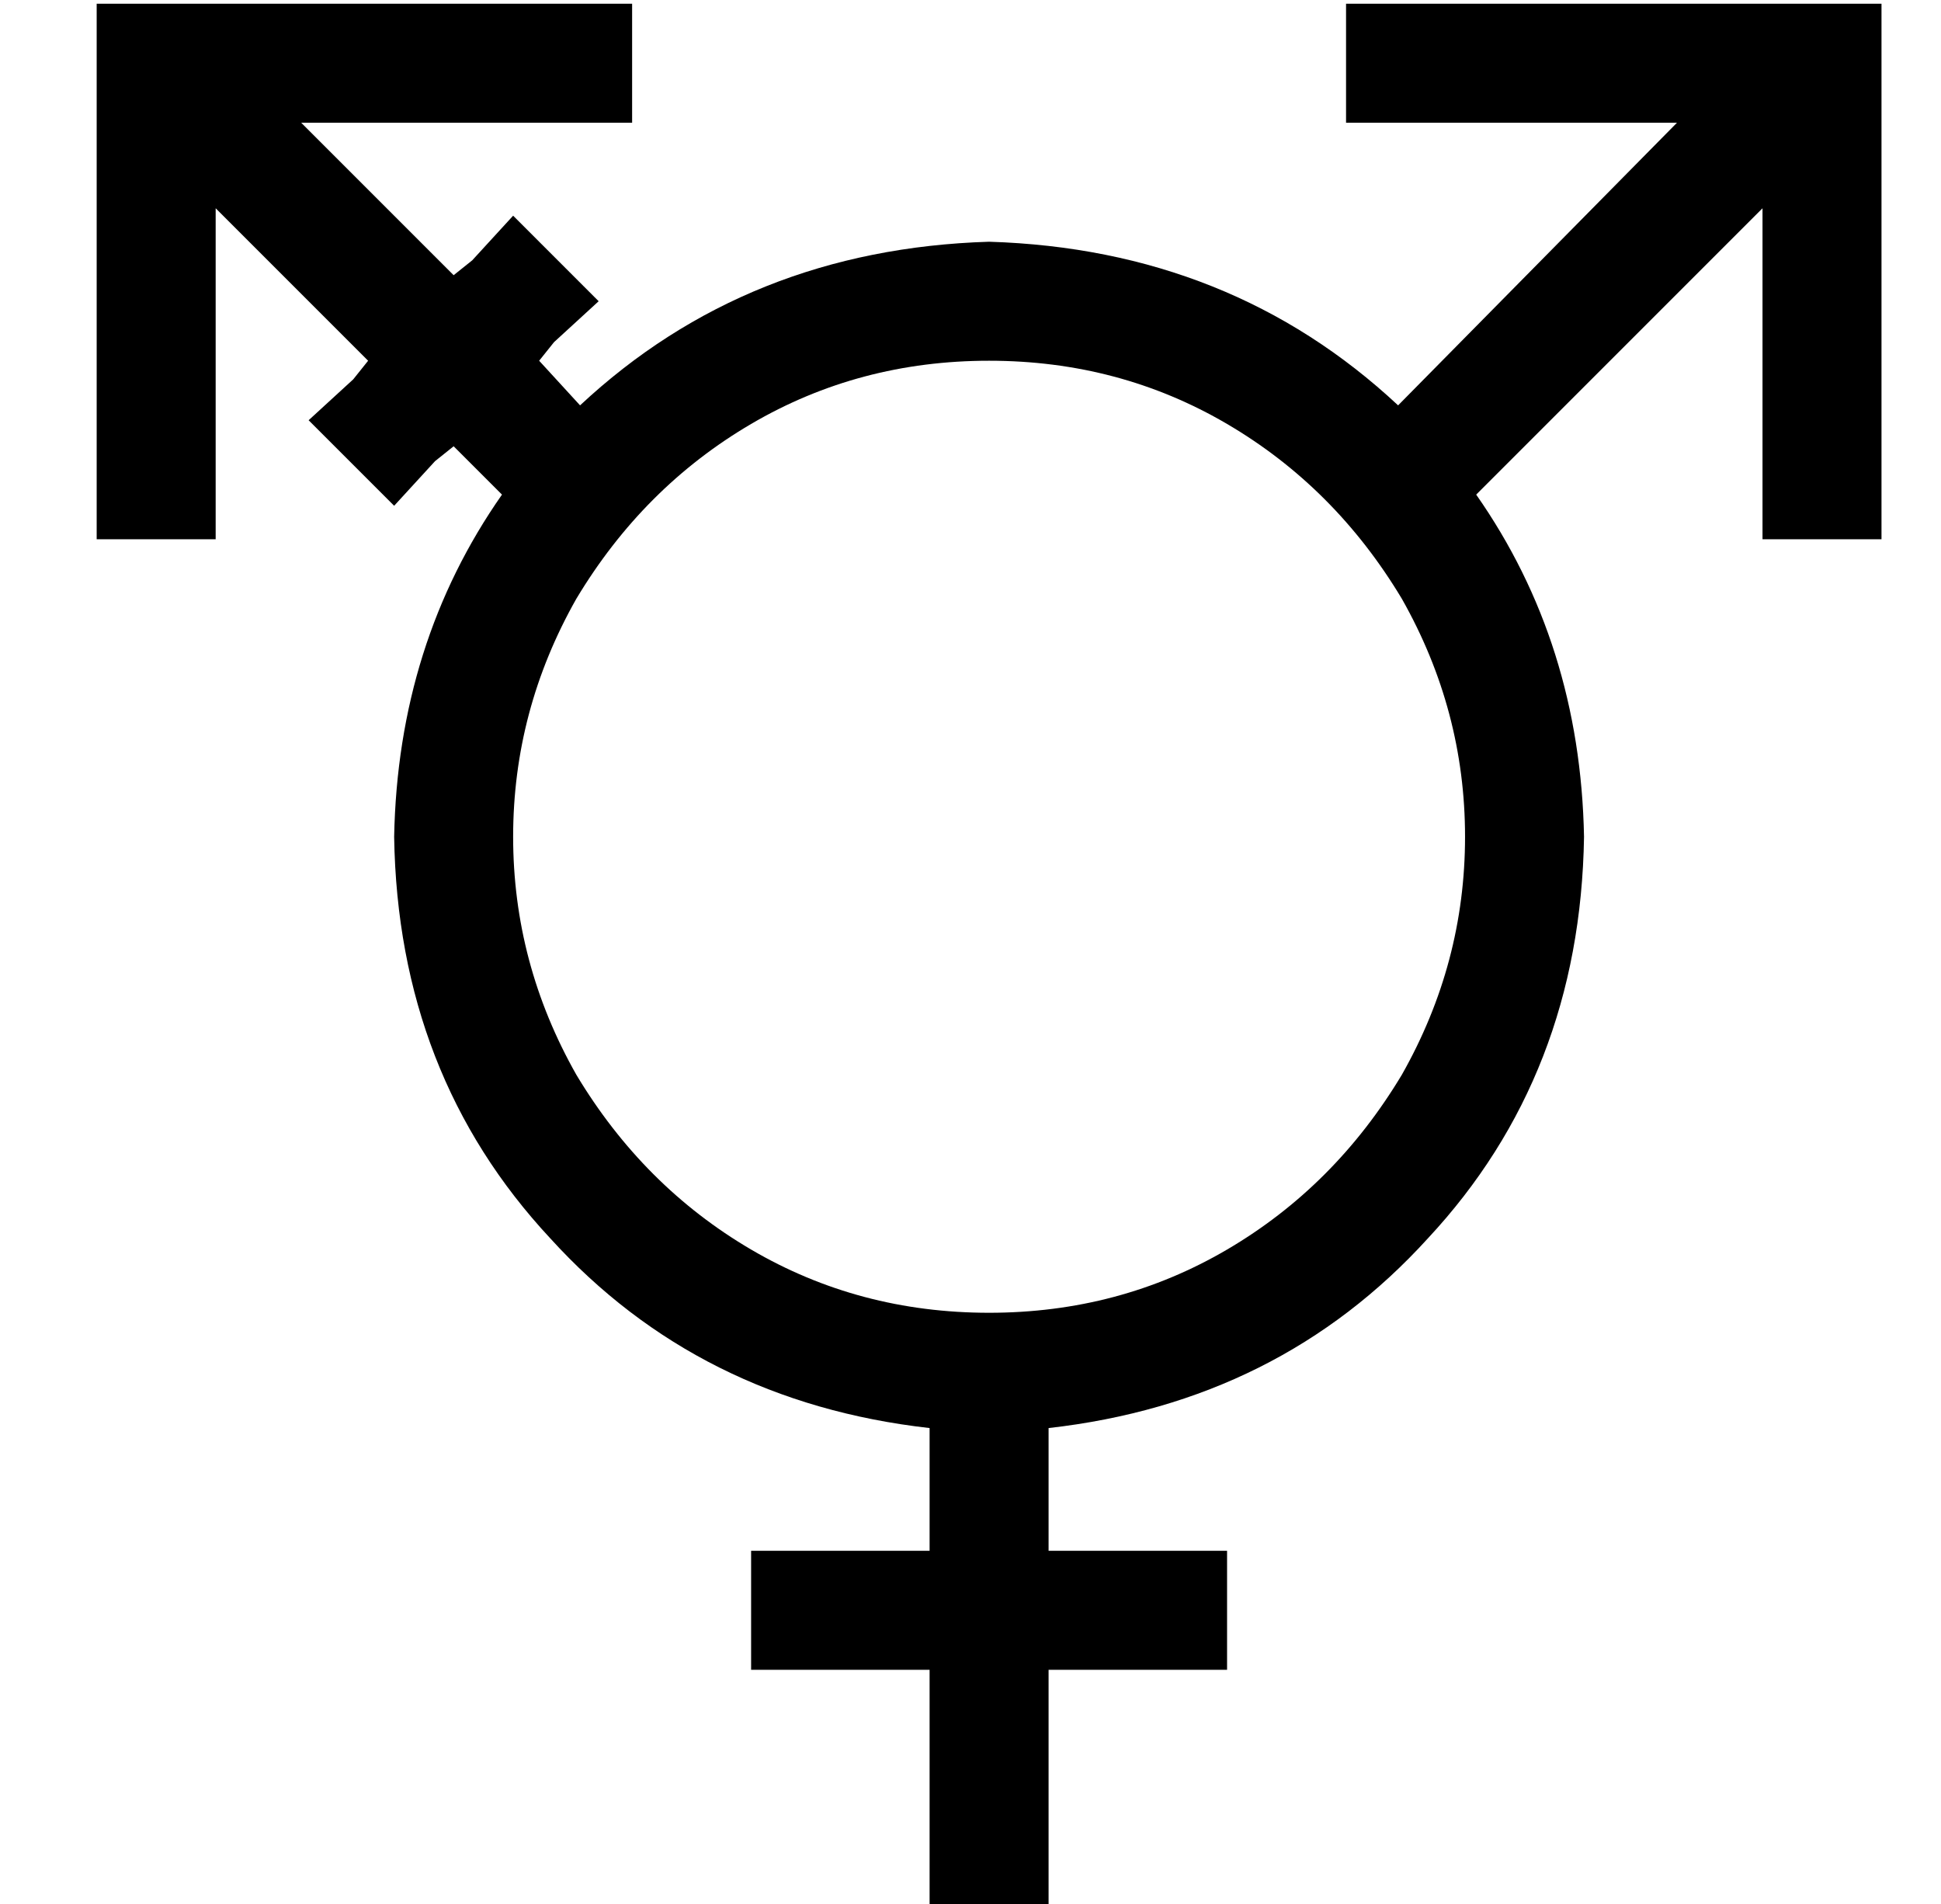 <?xml version="1.0" standalone="no"?>
<!DOCTYPE svg PUBLIC "-//W3C//DTD SVG 1.1//EN" "http://www.w3.org/Graphics/SVG/1.1/DTD/svg11.dtd" >
<svg xmlns="http://www.w3.org/2000/svg" xmlns:xlink="http://www.w3.org/1999/xlink" version="1.1" viewBox="-10 -40 522 512">
   <path fill="currentColor"
d="M160 -39h-16h16h-144v16v0v112v0v16v0h32v0v-16v0v-73v0l41 41v0l-4 5v0l-12 11v0l23 23v0l11 -12v0l5 -4v0l13 13v0q-28 40 -29 92q1 64 42 108q40 44 102 51v33v0h-32h-16v32v0h16h32v48v0v16v0h32v0v-16v0v-48v0h32h16v-32v0h-16h-32v-33v0q62 -7 102 -51
q41 -44 42 -108q-1 -52 -29 -92l77 -77v0v73v0v16v0h32v0v-16v0v-112v0v-16v0h-16h-128v32v0h16h73l-75 76v0q-45 -42 -110 -44q-65 2 -110 44l-11 -12v0l4 -5v0l12 -11v0l-23 -23v0l-11 12v0l-5 4v0l-41 -41v0h73h16v-32v0zM256 57q35 0 64 17v0v0q29 17 47 47q17 30 17 64
t-17 64q-18 30 -47 47t-64 17t-64 -17t-47 -47q-17 -30 -17 -64t17 -64q18 -30 47 -47t64 -17v0z" />
</svg>
